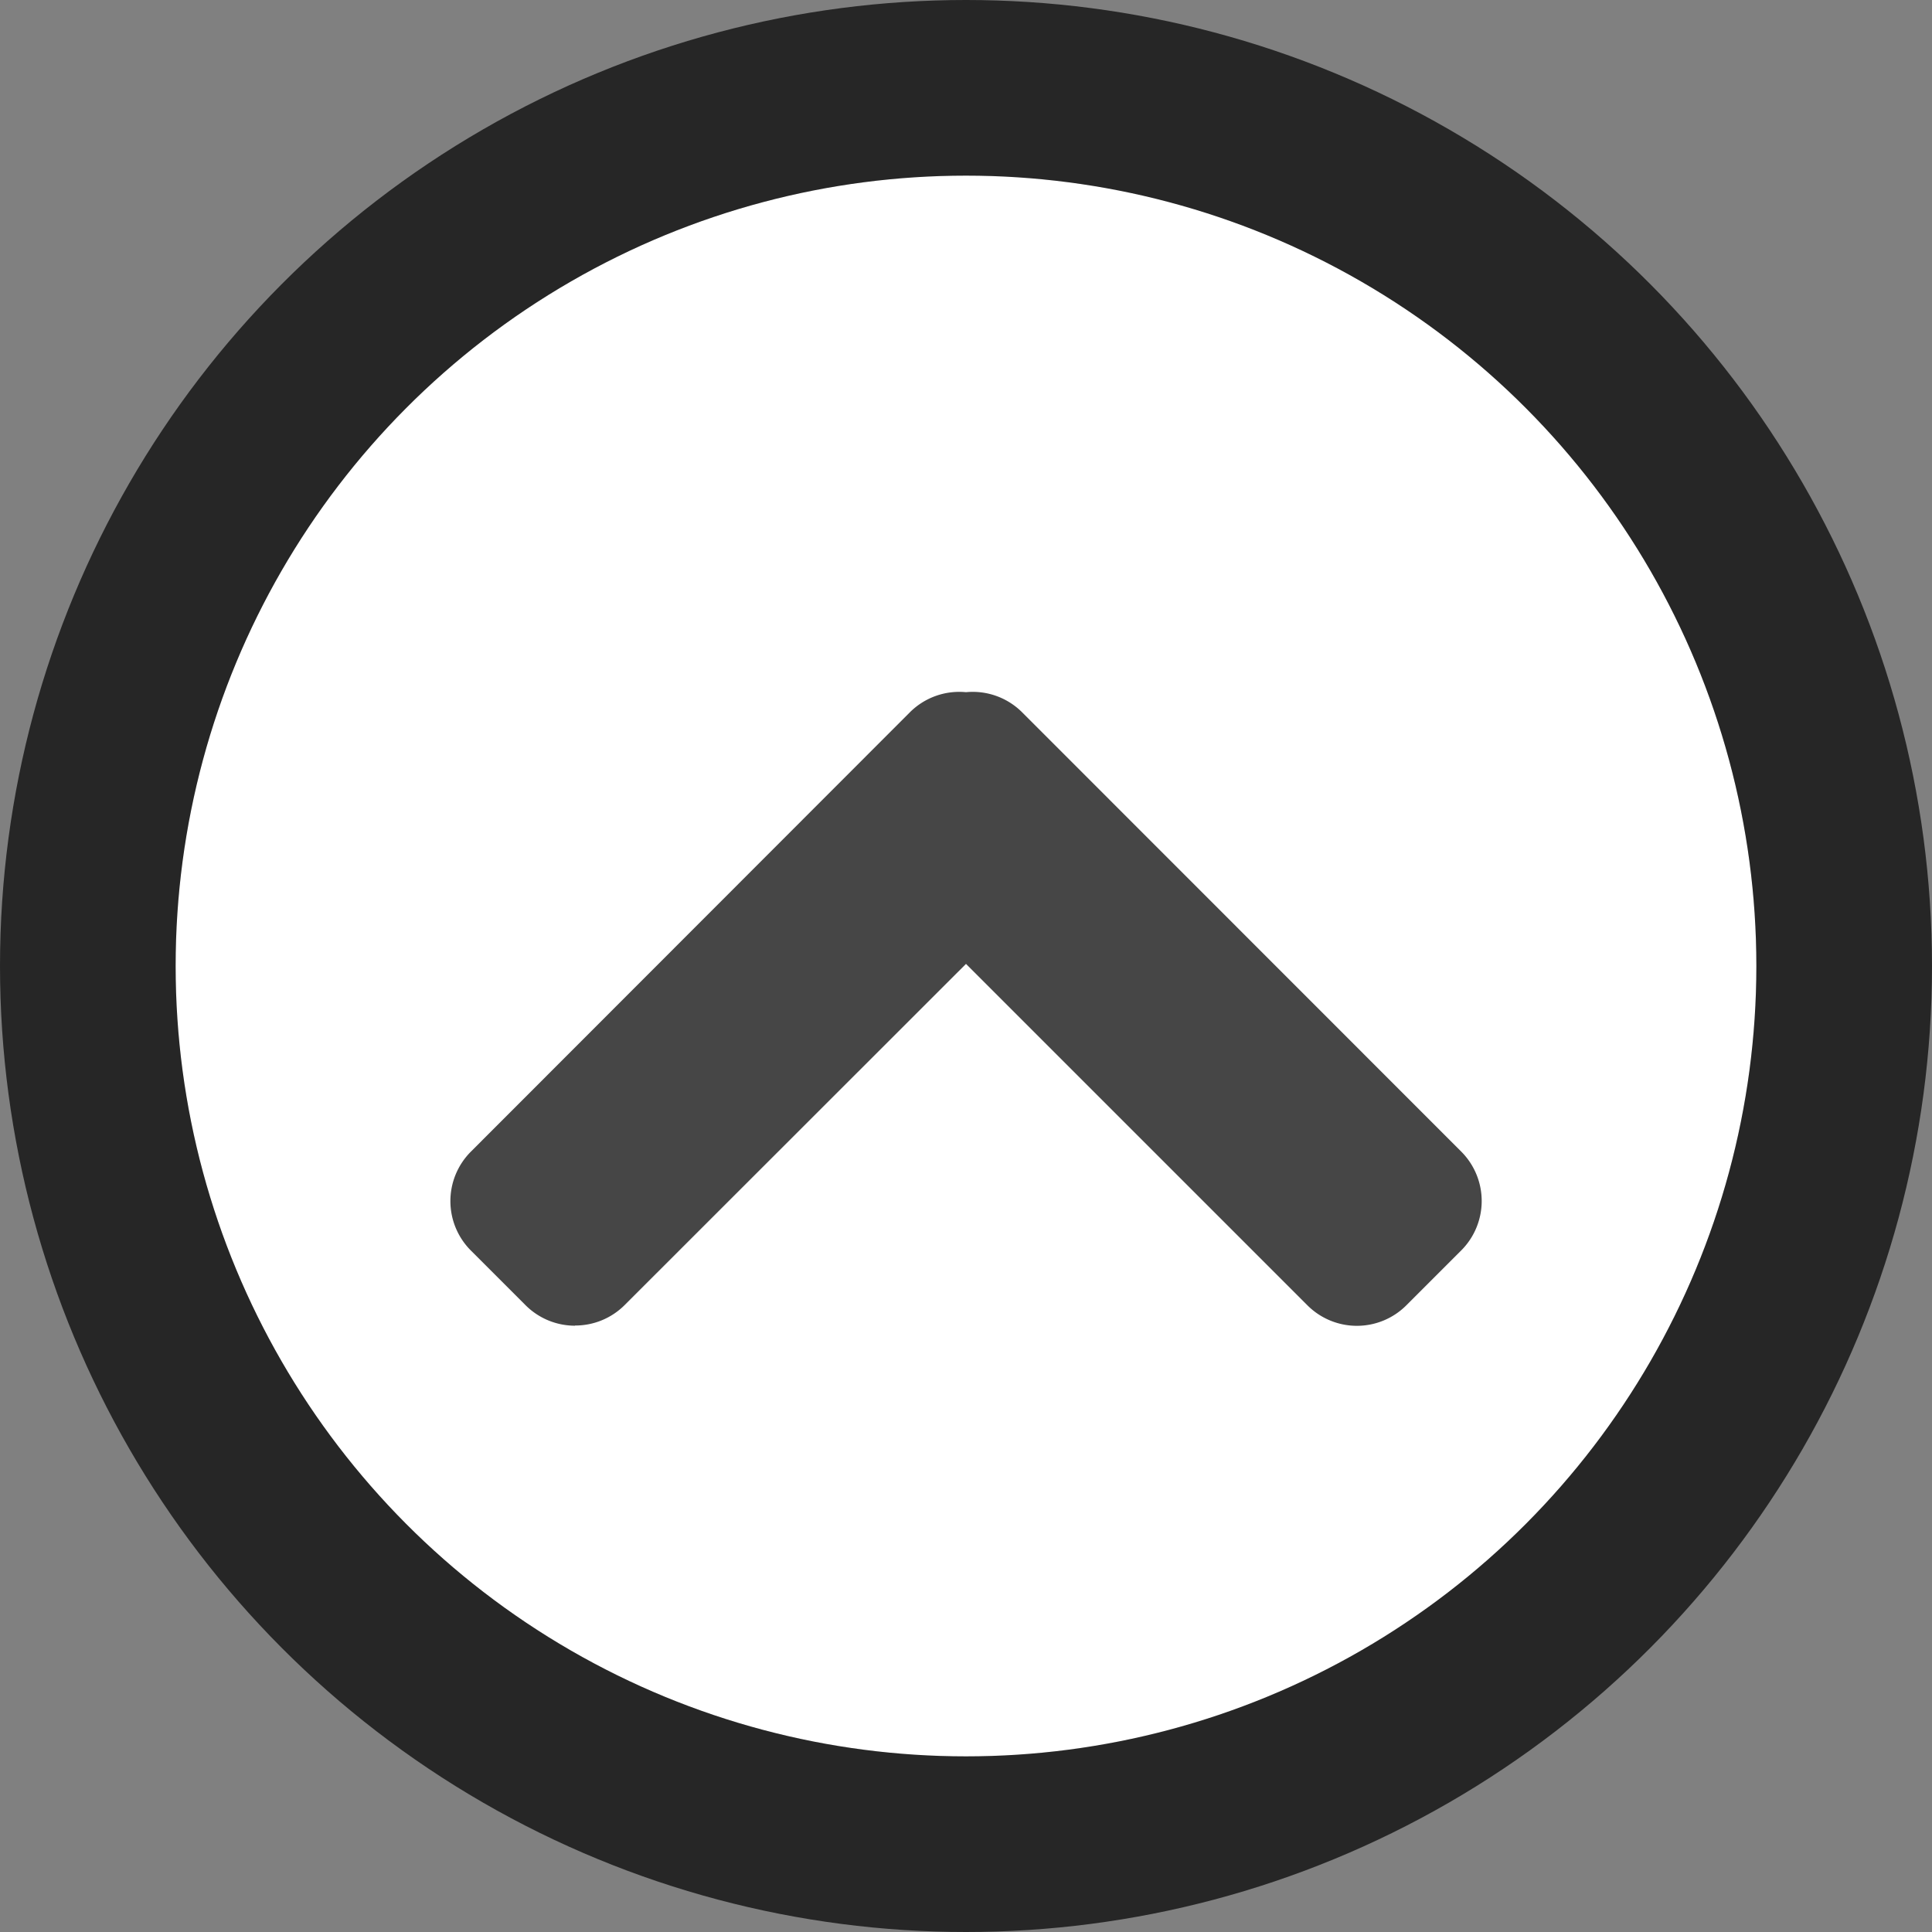 <svg xmlns="http://www.w3.org/2000/svg" viewBox="0 0 11 11"><rect x="0" y="0" width="11" height="11" fill="#808080" stroke="none"/><circle r="4.5" cy="5.5" cx="5.5" style="opacity:.7;fill:#000;fill-opacity:1;fill-rule:evenodd;stroke:#000;stroke-width:2;stroke-linecap:butt;stroke-linejoin:bevel;stroke-miterlimit:4;stroke-dasharray:none;stroke-opacity:1"/><circle style="opacity:1;fill:#fff;fill-opacity:1;fill-rule:evenodd;stroke:none;stroke-width:2;stroke-linecap:butt;stroke-linejoin:bevel;stroke-miterlimit:4;stroke-dasharray:none;stroke-opacity:1" cx="5.5" cy="5.5" r="4.5"/><path style="fill:#464646;stroke-width:.295" d="M3.274 7.548a.398.398 0 0 1-.282-.117l-.31-.31a.398.398 0 0 1 0-.565l2.498-2.5a.398.398 0 0 1 .32-.115.398.398 0 0 1 .32.115l2.499 2.5a.398.398 0 0 1 0 .564l-.311.311a.398.398 0 0 1-.565 0L5.5 5.488 3.557 7.43a.398.398 0 0 1-.283.117z"/></svg>